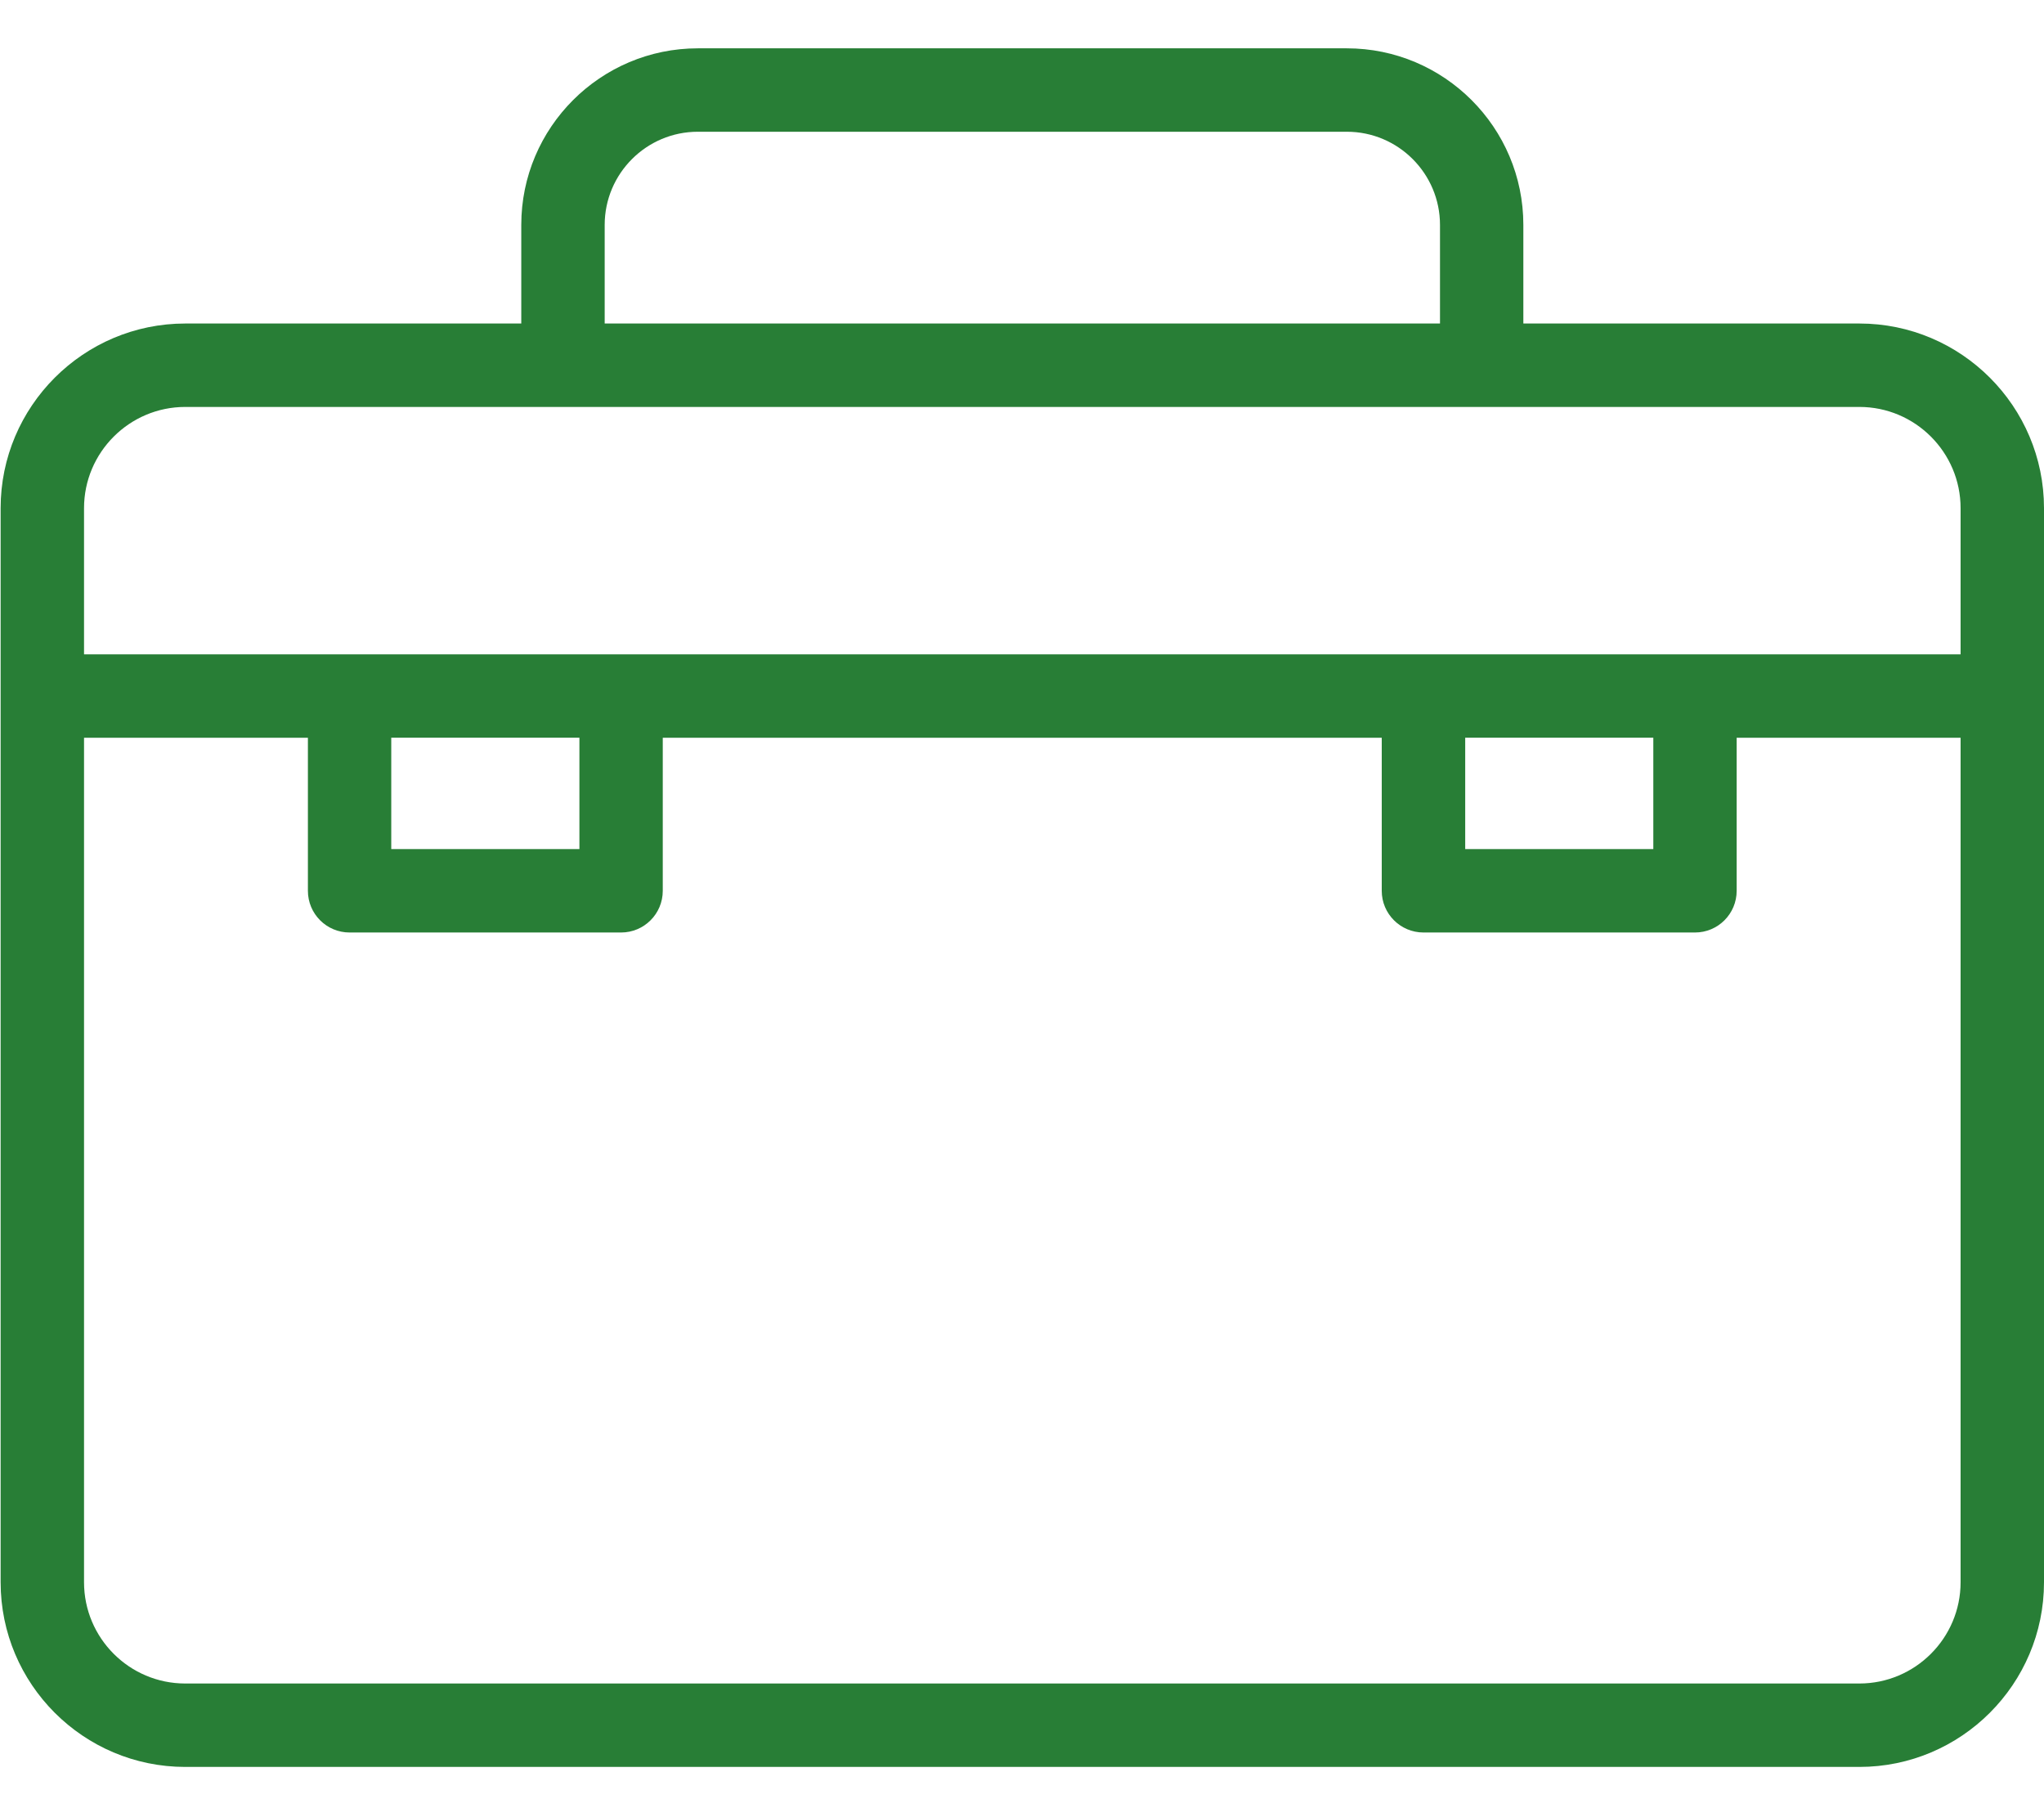 <svg width="36" height="32" viewBox="0 0 36 32" fill="none" xmlns="http://www.w3.org/2000/svg">
<path d="M32.749 5.697H26.83V3.96C26.83 2.246 25.436 0.851 23.721 0.851L12.291 0.851C10.576 0.851 9.181 2.246 9.181 3.96V5.697L3.263 5.697C1.47 5.697 0.011 7.156 0.011 8.949V27.863C0.011 29.657 1.47 31.115 3.263 31.115H32.748C34.541 31.115 36 29.656 36 27.863L36 8.949C36 7.156 34.541 5.697 32.749 5.697H32.749ZM10.65 3.961C10.65 3.056 11.386 2.32 12.291 2.32H23.722C24.626 2.32 25.362 3.056 25.362 3.961V5.697H10.65V3.961ZM3.263 7.166H32.748C33.732 7.166 34.531 7.966 34.531 8.949V11.523H1.48V8.949C1.48 7.966 2.28 7.166 3.263 7.166H3.263ZM25.806 12.991H29.119V14.952H25.806V12.991ZM6.891 12.991H10.205V14.952H6.891V12.991ZM32.748 29.646H3.262C2.279 29.646 1.48 28.846 1.48 27.863V12.992H5.423V15.687C5.423 16.092 5.751 16.421 6.157 16.421H10.939C11.345 16.421 11.673 16.092 11.673 15.687V12.992H24.336V15.687C24.336 16.092 24.665 16.421 25.071 16.421H29.853C30.259 16.421 30.587 16.092 30.587 15.687V12.992H34.531V27.863C34.531 28.846 33.731 29.646 32.748 29.646H32.748Z" fill="#287E36"/>
</svg>
